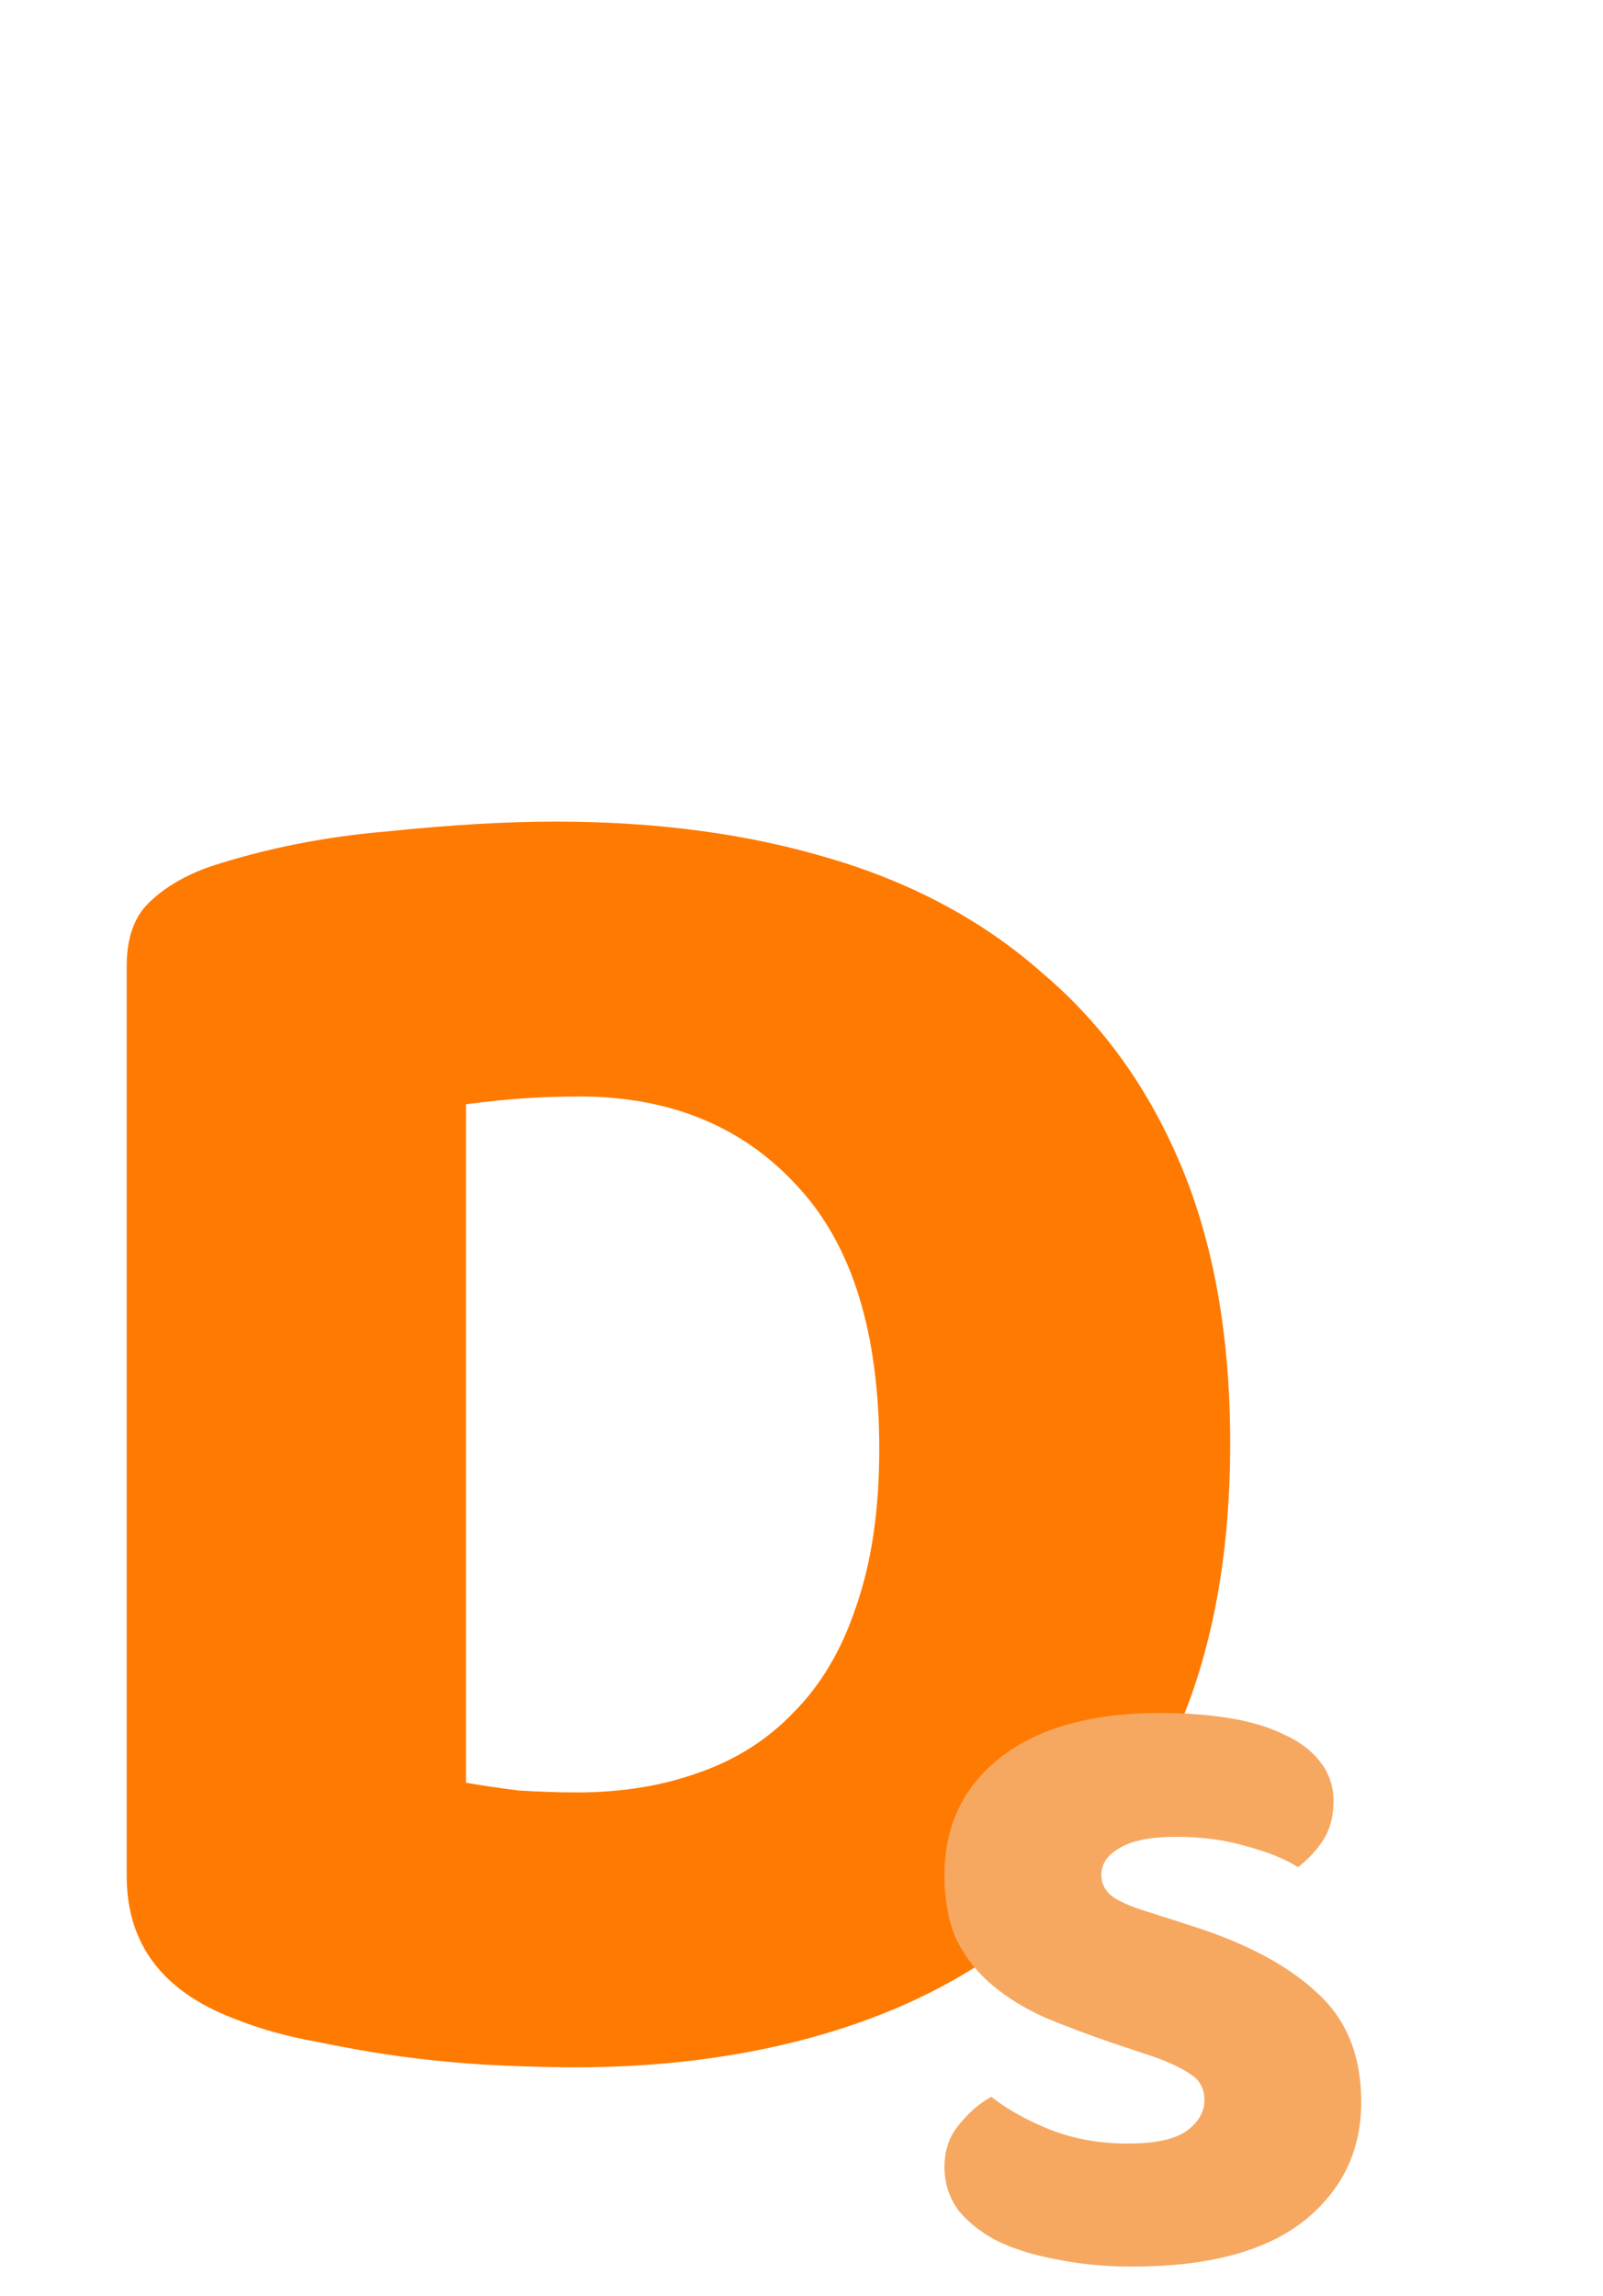 <svg width="37" height="53" viewBox="0 0 37 53" fill="none" xmlns="http://www.w3.org/2000/svg">
<path d="M10.755 41.15C11.085 41.21 11.49 41.27 11.97 41.33C12.45 41.36 12.9 41.375 13.32 41.375C14.34 41.375 15.27 41.225 16.11 40.925C16.98 40.625 17.715 40.16 18.315 39.53C18.945 38.9 19.425 38.09 19.755 37.1C20.115 36.08 20.295 34.865 20.295 33.455C20.295 30.755 19.665 28.73 18.405 27.38C17.145 26 15.465 25.31 13.365 25.31C12.945 25.31 12.51 25.325 12.06 25.355C11.64 25.385 11.205 25.43 10.755 25.49V41.15ZM13.275 47.72C12.765 47.72 12.18 47.705 11.52 47.675C10.86 47.645 10.17 47.585 9.45 47.495C8.76 47.405 8.055 47.285 7.335 47.135C6.645 47.015 6 46.835 5.4 46.595C3.75 45.965 2.925 44.87 2.925 43.31V22.295C2.925 21.665 3.09 21.185 3.42 20.855C3.78 20.495 4.26 20.21 4.86 20C6.15 19.58 7.515 19.31 8.955 19.19C10.395 19.04 11.685 18.965 12.825 18.965C15.165 18.965 17.28 19.25 19.17 19.82C21.09 20.39 22.725 21.275 24.075 22.475C25.455 23.645 26.52 25.13 27.27 26.93C28.02 28.73 28.395 30.86 28.395 33.32C28.395 35.72 28.035 37.82 27.315 39.62C26.595 41.39 25.56 42.89 24.21 44.12C22.89 45.32 21.3 46.22 19.44 46.82C17.58 47.42 15.525 47.72 13.275 47.72Z" fill="#FF7A00"/>
<path d="M25.74 47.18C25.153 46.98 24.62 46.78 24.14 46.58C23.66 46.367 23.247 46.113 22.9 45.82C22.553 45.527 22.28 45.18 22.08 44.78C21.893 44.367 21.8 43.867 21.8 43.28C21.8 42.147 22.233 41.24 23.1 40.56C23.98 39.88 25.207 39.54 26.78 39.54C27.353 39.54 27.887 39.58 28.38 39.66C28.873 39.74 29.293 39.867 29.64 40.04C30 40.2 30.28 40.413 30.48 40.68C30.68 40.933 30.78 41.233 30.78 41.58C30.78 41.927 30.7 42.227 30.54 42.48C30.38 42.72 30.187 42.927 29.96 43.1C29.667 42.913 29.273 42.753 28.78 42.62C28.287 42.473 27.747 42.4 27.16 42.4C26.56 42.4 26.12 42.487 25.84 42.66C25.56 42.82 25.42 43.027 25.42 43.28C25.42 43.48 25.507 43.647 25.68 43.78C25.853 43.9 26.113 44.013 26.46 44.12L27.52 44.46C28.773 44.86 29.733 45.373 30.4 46C31.08 46.613 31.42 47.453 31.42 48.52C31.42 49.653 30.973 50.573 30.08 51.28C29.187 51.973 27.873 52.32 26.14 52.32C25.527 52.32 24.953 52.267 24.42 52.16C23.9 52.067 23.44 51.927 23.04 51.74C22.653 51.54 22.347 51.3 22.12 51.02C21.907 50.727 21.8 50.393 21.8 50.02C21.8 49.633 21.913 49.307 22.14 49.04C22.367 48.76 22.613 48.547 22.88 48.4C23.253 48.693 23.707 48.947 24.24 49.16C24.787 49.373 25.38 49.48 26.02 49.48C26.673 49.48 27.133 49.38 27.4 49.18C27.667 48.98 27.8 48.747 27.8 48.48C27.8 48.213 27.693 48.013 27.48 47.88C27.267 47.733 26.967 47.593 26.58 47.46L25.74 47.18Z" fill="#F6A861"/>
</svg>
